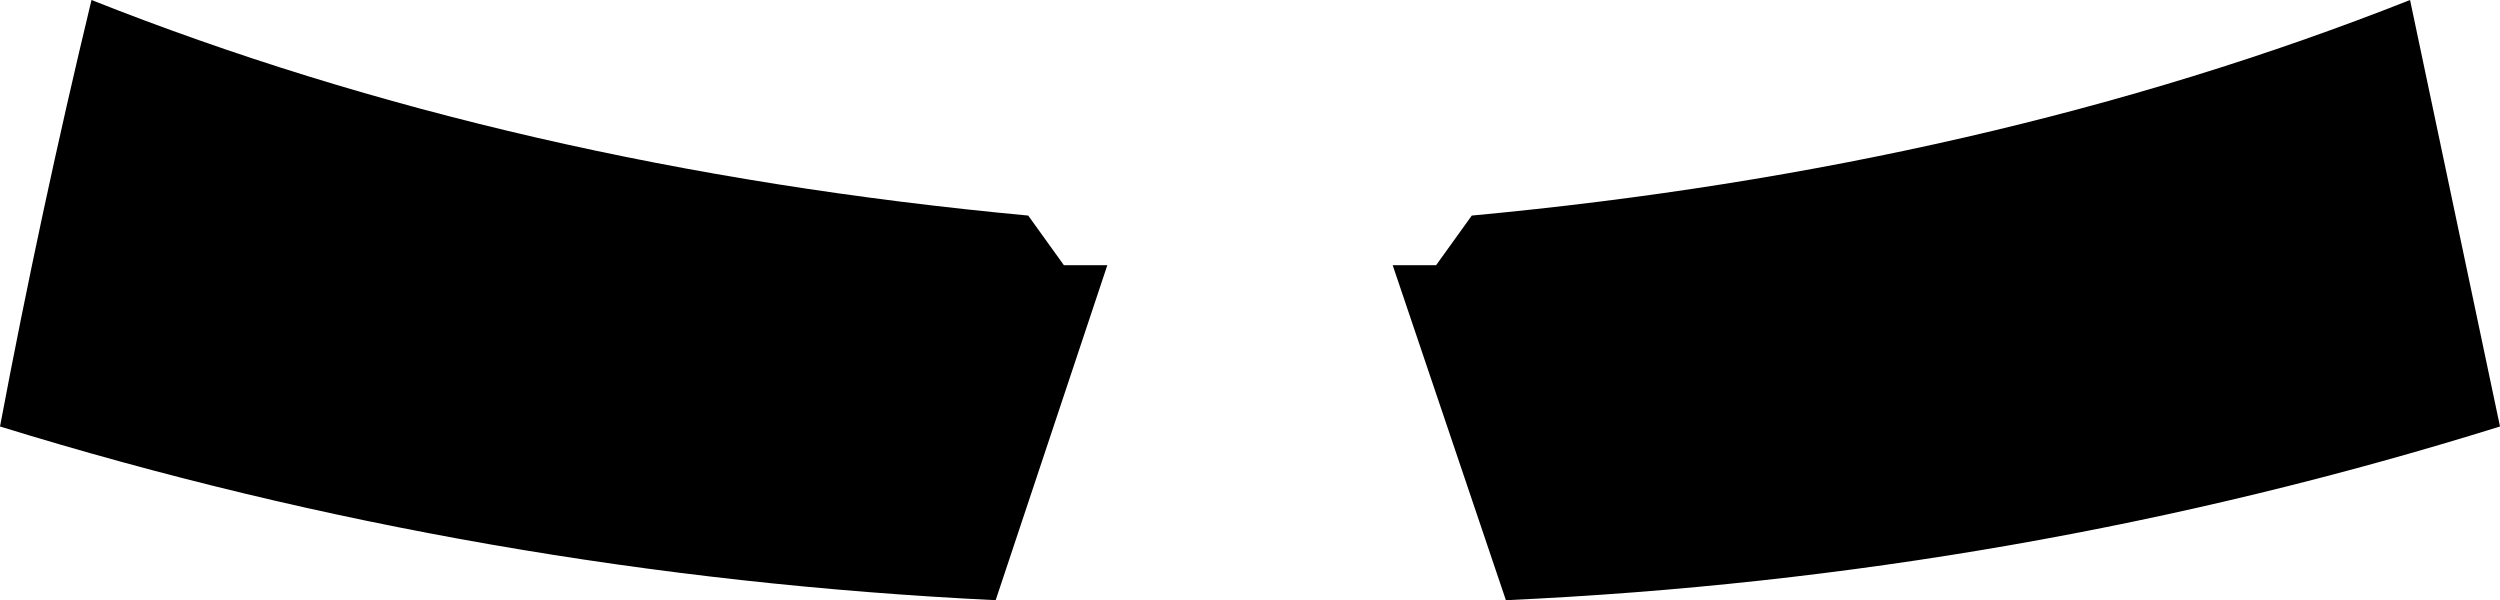 <?xml version="1.0" encoding="UTF-8" standalone="no"?>
<svg xmlns:xlink="http://www.w3.org/1999/xlink" height="19.35px" width="80.6px" xmlns="http://www.w3.org/2000/svg">
  <g transform="matrix(1.0, 0.0, 0.0, 1.0, -359.5, -350.95)">
    <path d="M362.45 350.95 Q376.05 356.35 392.65 357.9 L393.8 359.5 395.2 359.5 391.6 370.3 Q375.05 369.5 359.5 364.7 360.8 357.8 362.45 350.95 M408.05 370.3 L404.4 359.5 405.8 359.5 406.95 357.9 Q423.55 356.35 437.2 350.95 L440.1 364.7 Q424.55 369.55 408.05 370.3" fill="#000000" fill-rule="evenodd" stroke="none"/>
  </g>
</svg>

